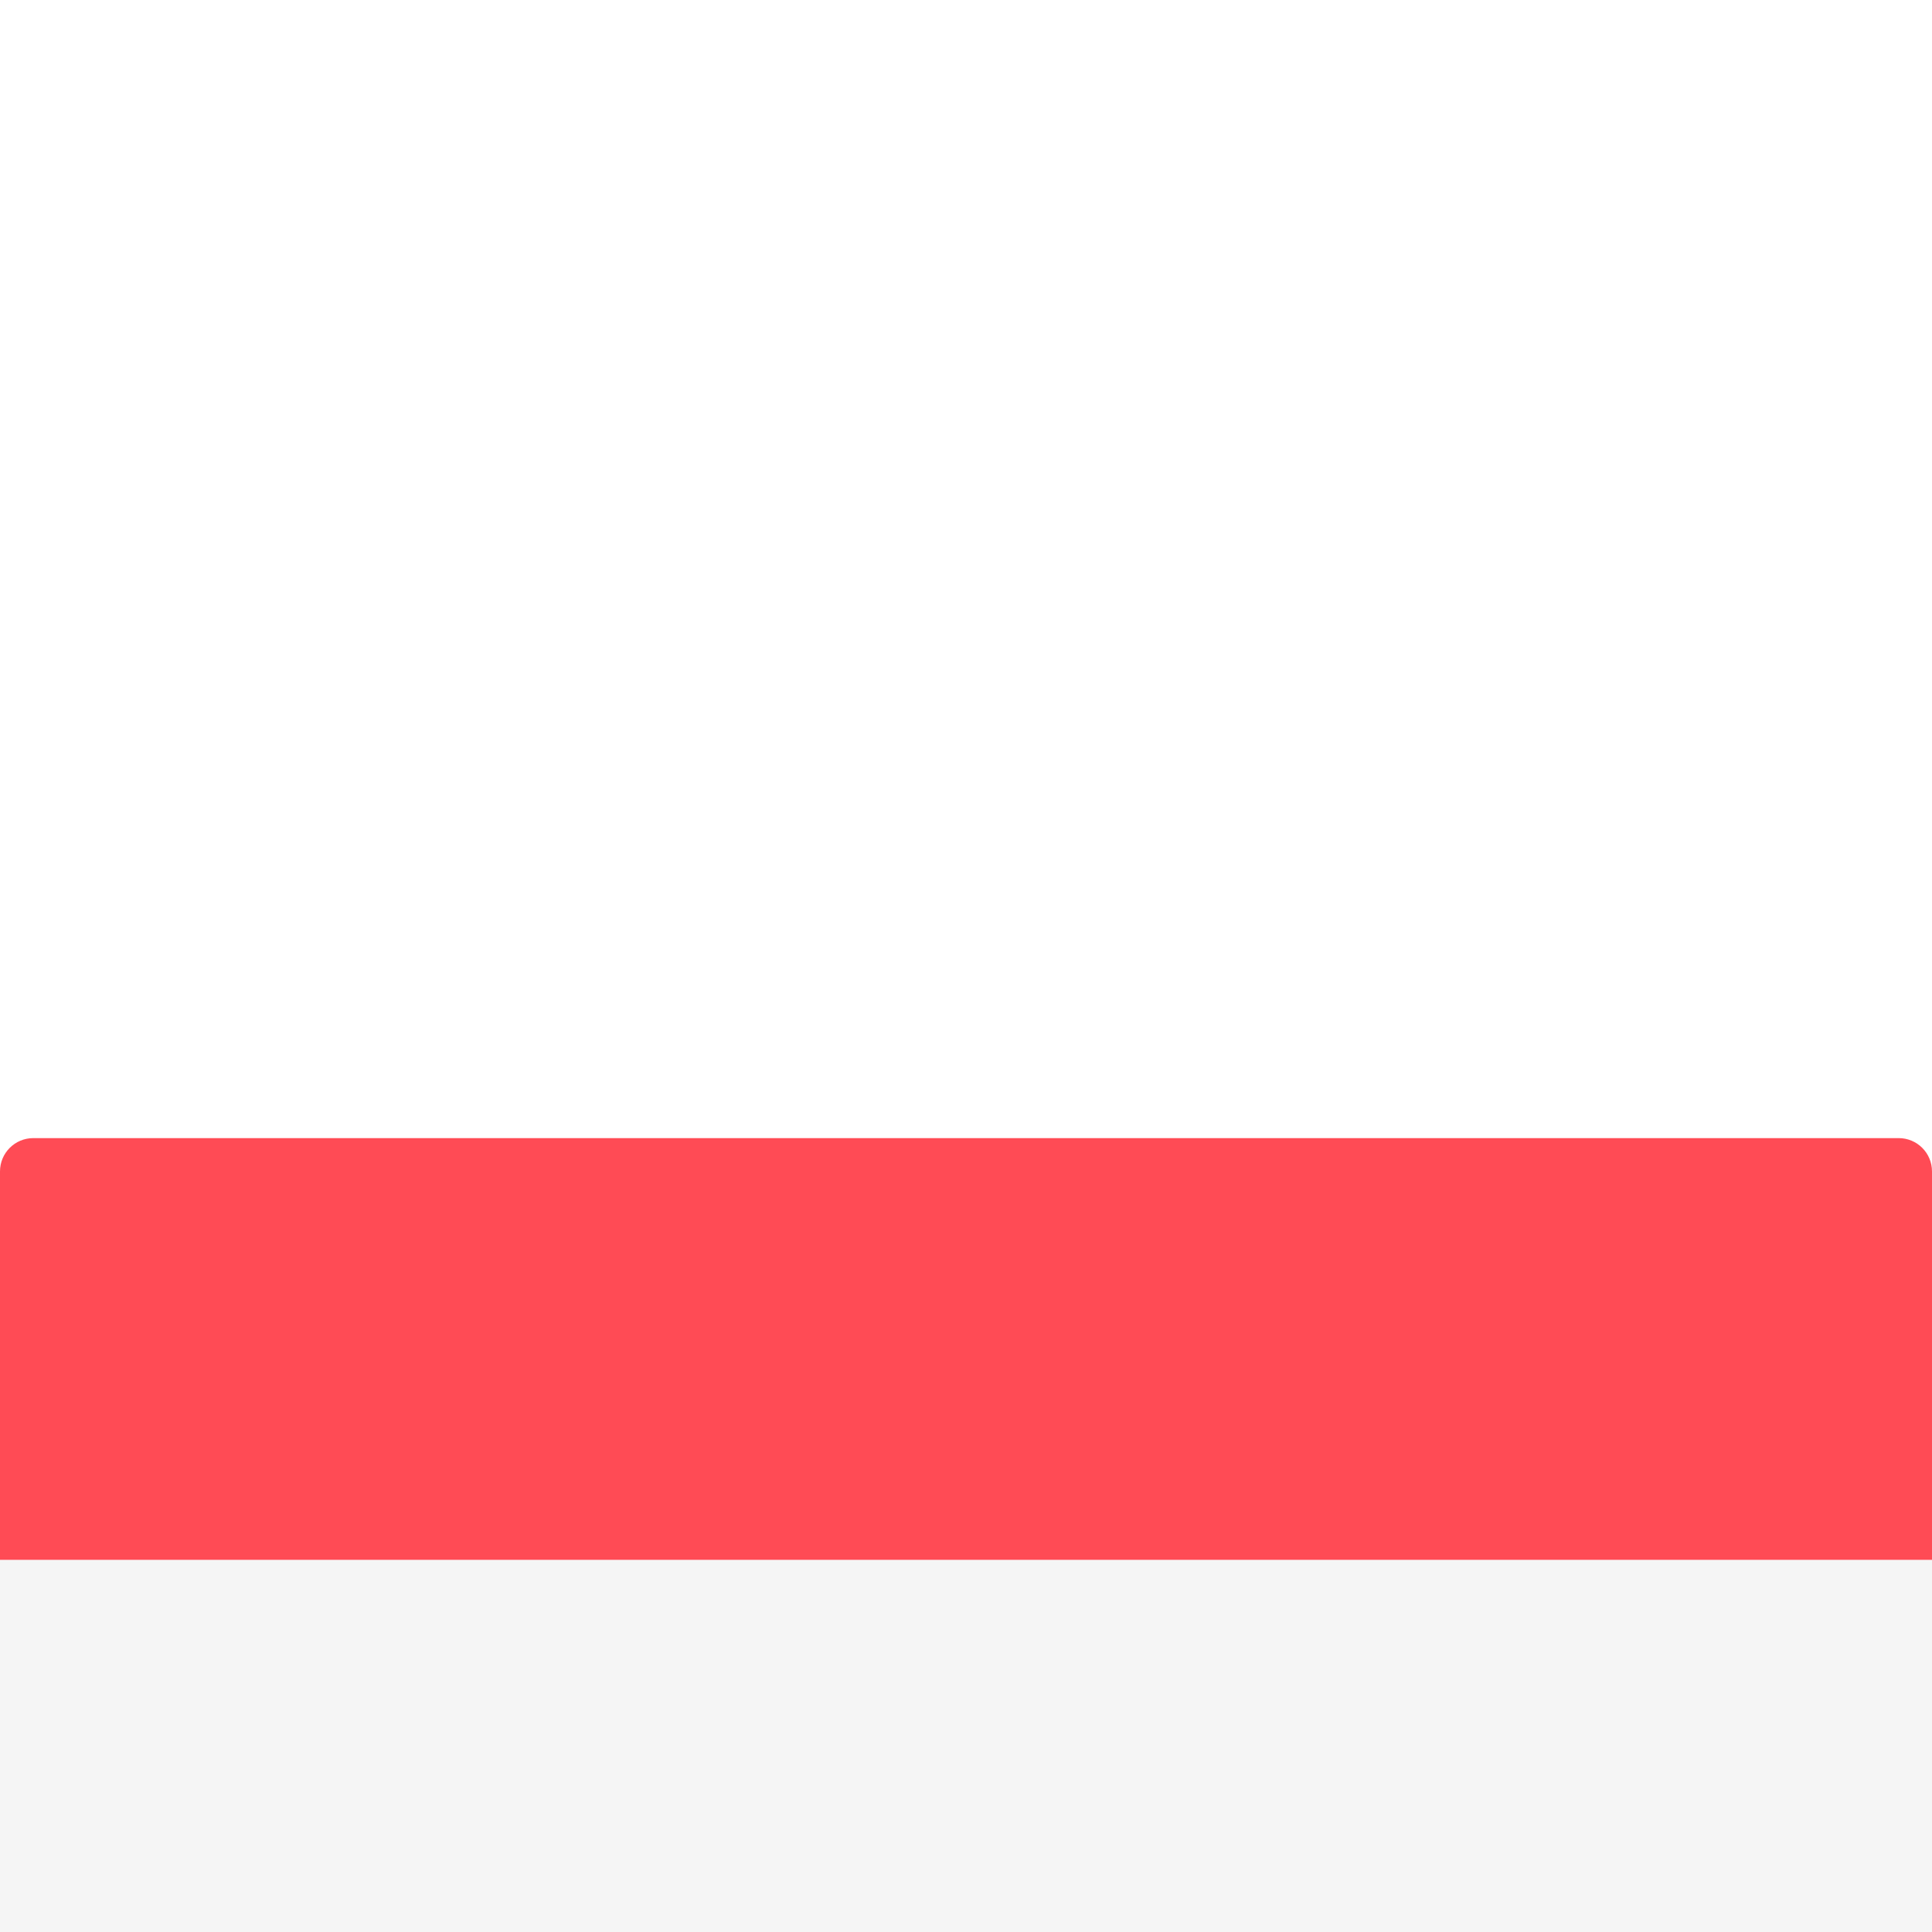 <svg width="24" height="24" viewBox="8 2 24 24" fill="none" xmlns="http://www.w3.org/2000/svg">
<g filter="url(#filter0_dd_10092_255008)">
<path d="M32 11.379H8V6.552C8 6.323 8.185 6.138 8.414 6.138H31.586C31.815 6.138 32 6.323 32 6.552L32 11.379Z" fill="#FF4B55"/>
<path d="M31.586 21.863H8.414C8.185 21.863 8 21.677 8 21.449V16.621H32V21.449C32 21.677 31.815 21.863 31.586 21.863Z" fill="#41479B"/>
<path d="M32 11.379H8V16.62H32V11.379Z" fill="#F5F5F5"/>
</g>
<defs>
<filter id="filter0_dd_10092_255008" x="-6" y="-4" width="52" height="52" filterUnits="userSpaceOnUse" color-interpolation-filters="sRGB">
<feFlood flood-opacity="0" result="BackgroundImageFix"/>
<feColorMatrix in="SourceAlpha" type="matrix" values="0 0 0 0 0 0 0 0 0 0 0 0 0 0 0 0 0 0 127 0" result="hardAlpha"/>
<feOffset dy="2"/>
<feGaussianBlur stdDeviation="2"/>
<feColorMatrix type="matrix" values="0 0 0 0 0.259 0 0 0 0 0.31 0 0 0 0 0.424 0 0 0 0.14 0"/>
<feBlend mode="normal" in2="BackgroundImageFix" result="effect1_dropShadow_10092_255008"/>
<feColorMatrix in="SourceAlpha" type="matrix" values="0 0 0 0 0 0 0 0 0 0 0 0 0 0 0 0 0 0 127 0" result="hardAlpha"/>
<feMorphology radius="2" operator="erode" in="SourceAlpha" result="effect2_dropShadow_10092_255008"/>
<feOffset dy="8"/>
<feGaussianBlur stdDeviation="8"/>
<feColorMatrix type="matrix" values="0 0 0 0 0.259 0 0 0 0 0.31 0 0 0 0 0.424 0 0 0 0.12 0"/>
<feBlend mode="normal" in2="effect1_dropShadow_10092_255008" result="effect2_dropShadow_10092_255008"/>
<feBlend mode="normal" in="SourceGraphic" in2="effect2_dropShadow_10092_255008" result="shape"/>
</filter>
</defs>
</svg>
